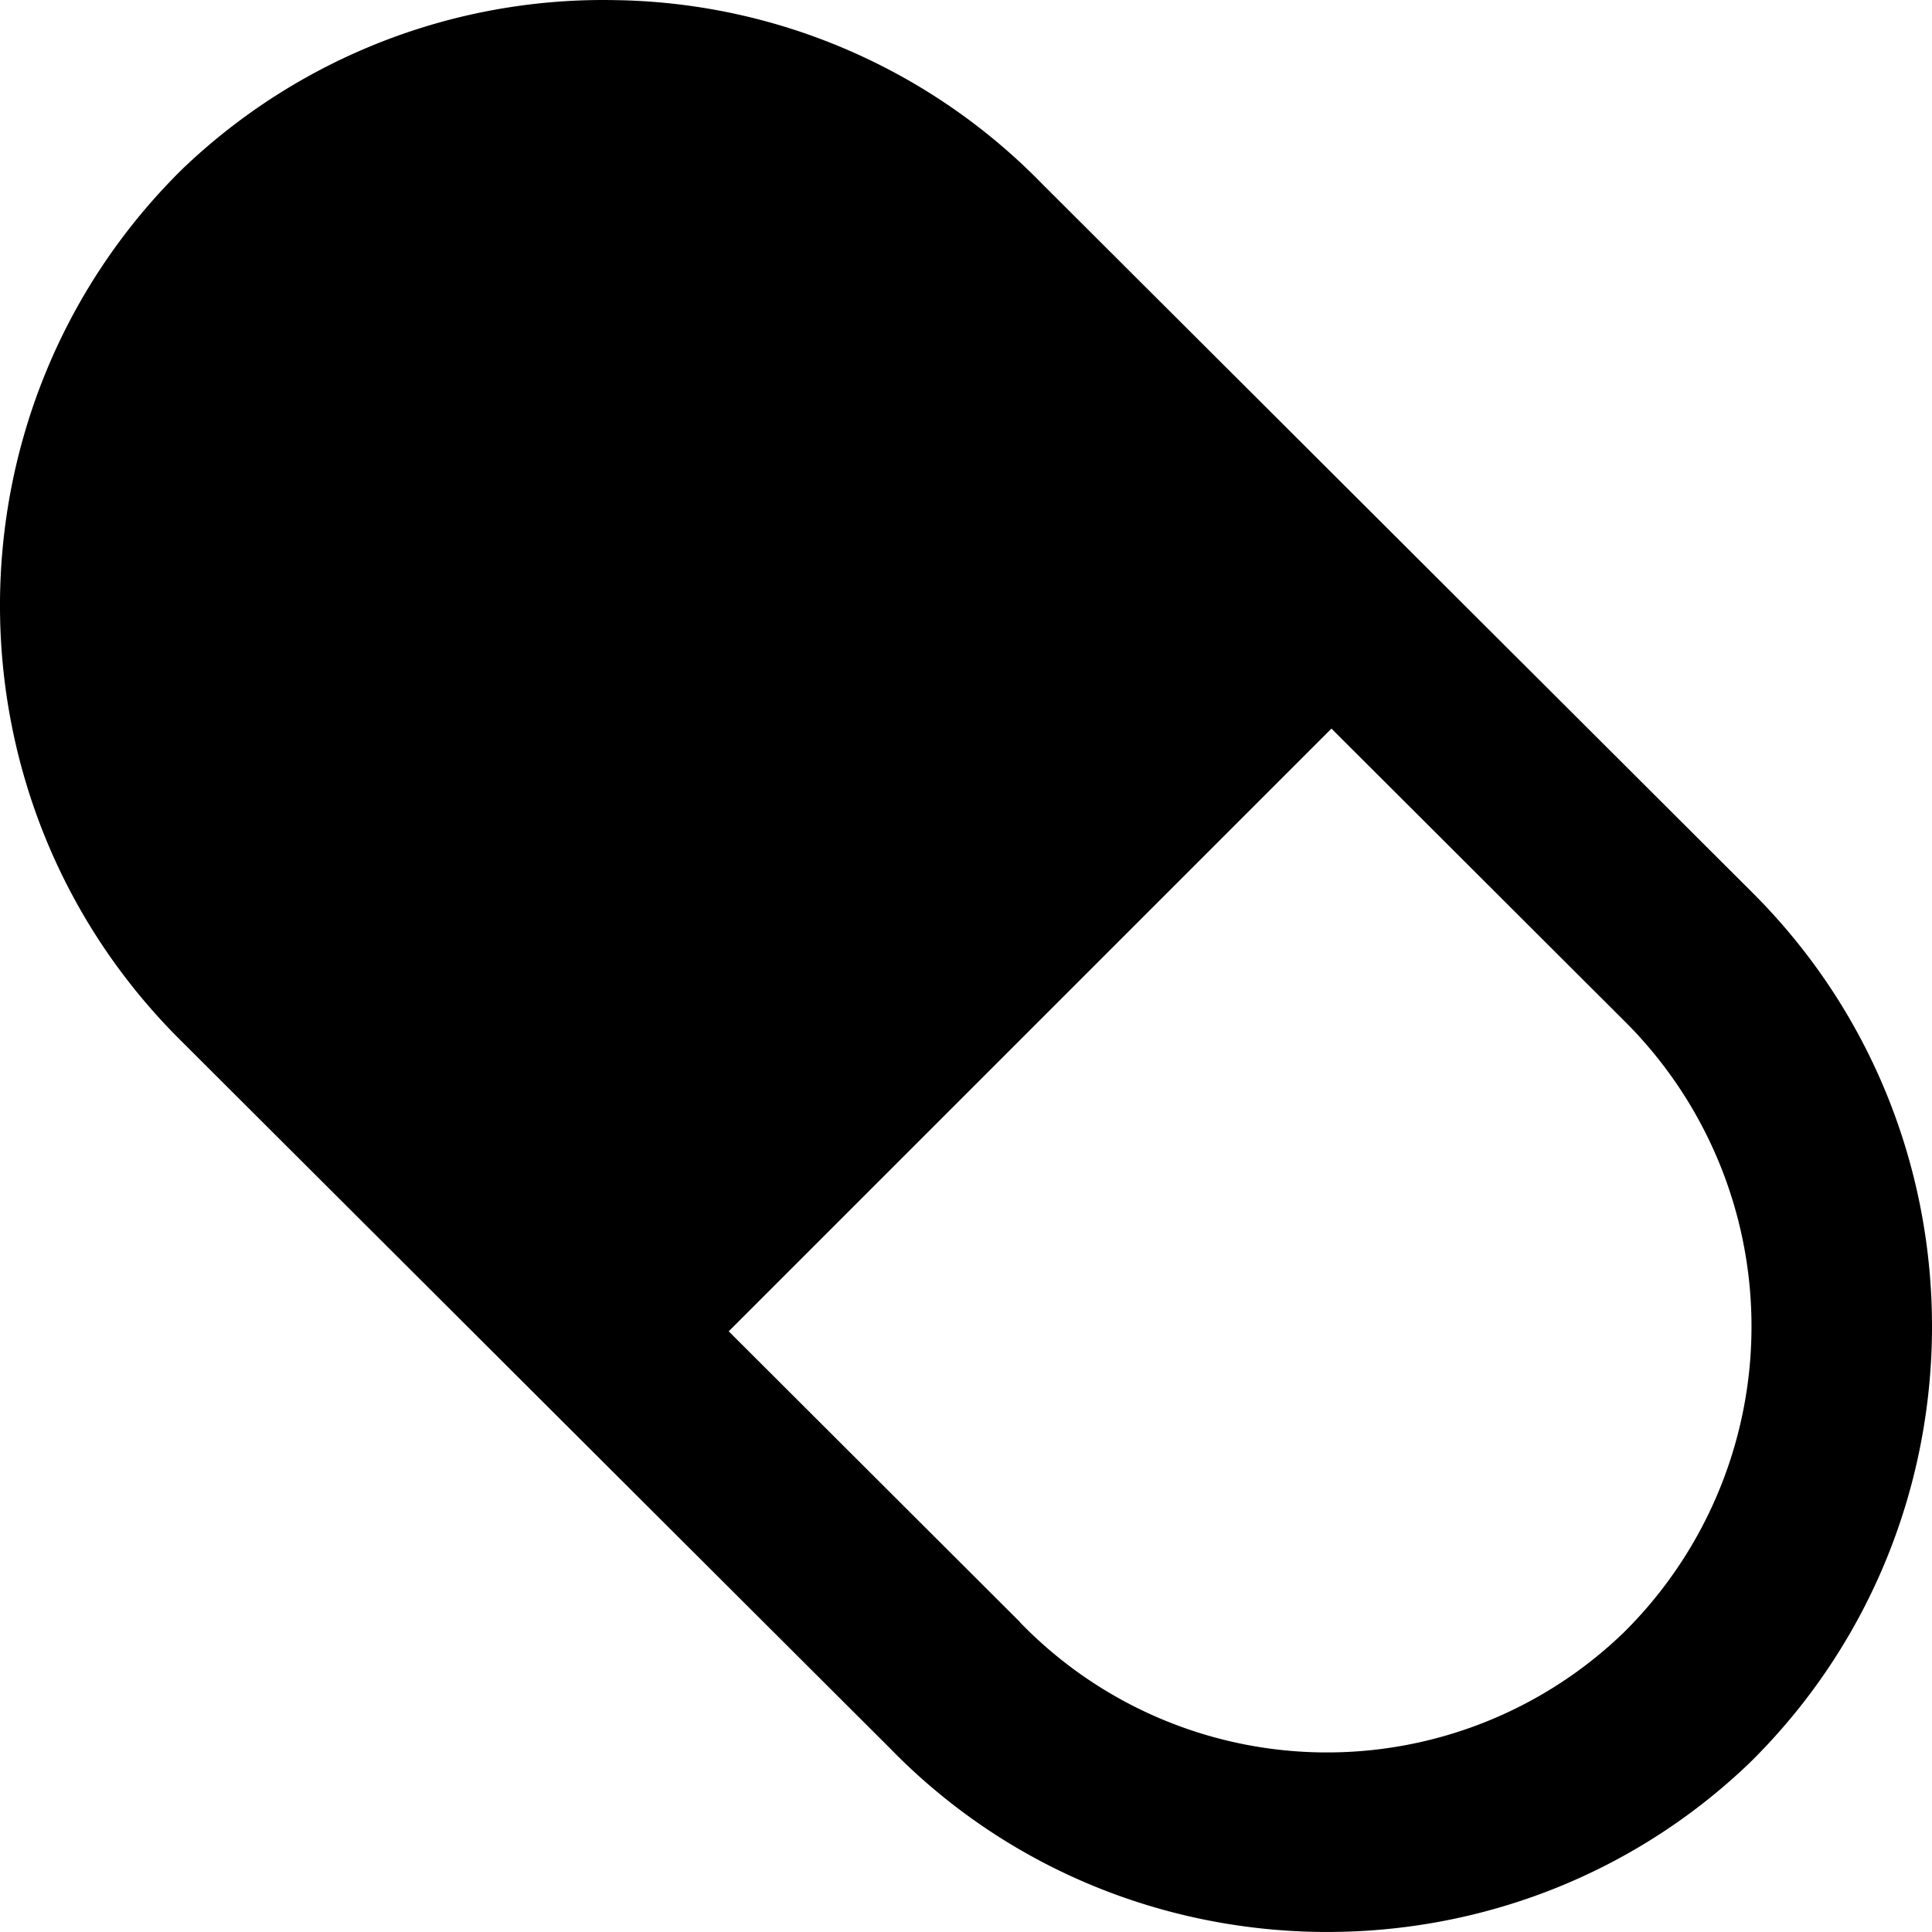 <svg xmlns="http://www.w3.org/2000/svg" viewBox="0 0 32 32"><path d="M10.184.002a10.076 10.076 0 0 0-7.178 2.812L3 2.822l-.01.008C-.99 6.784-.998 13.25 2.973 17.213L14.734 28.95c3.86 3.972 10.27 4.078 14.26.235l.006-.008.01-.008c3.98-3.954 3.988-10.42.017-14.383L17.266 3.05A10.075 10.075 0 0 0 10.184.002Zm11.869 12.066 4.843 4.834a7.131 7.131 0 0 1-.003 10.139 7.075 7.075 0 0 1-9.998-.17l-.006-.01-4.819-4.81z"/></svg>